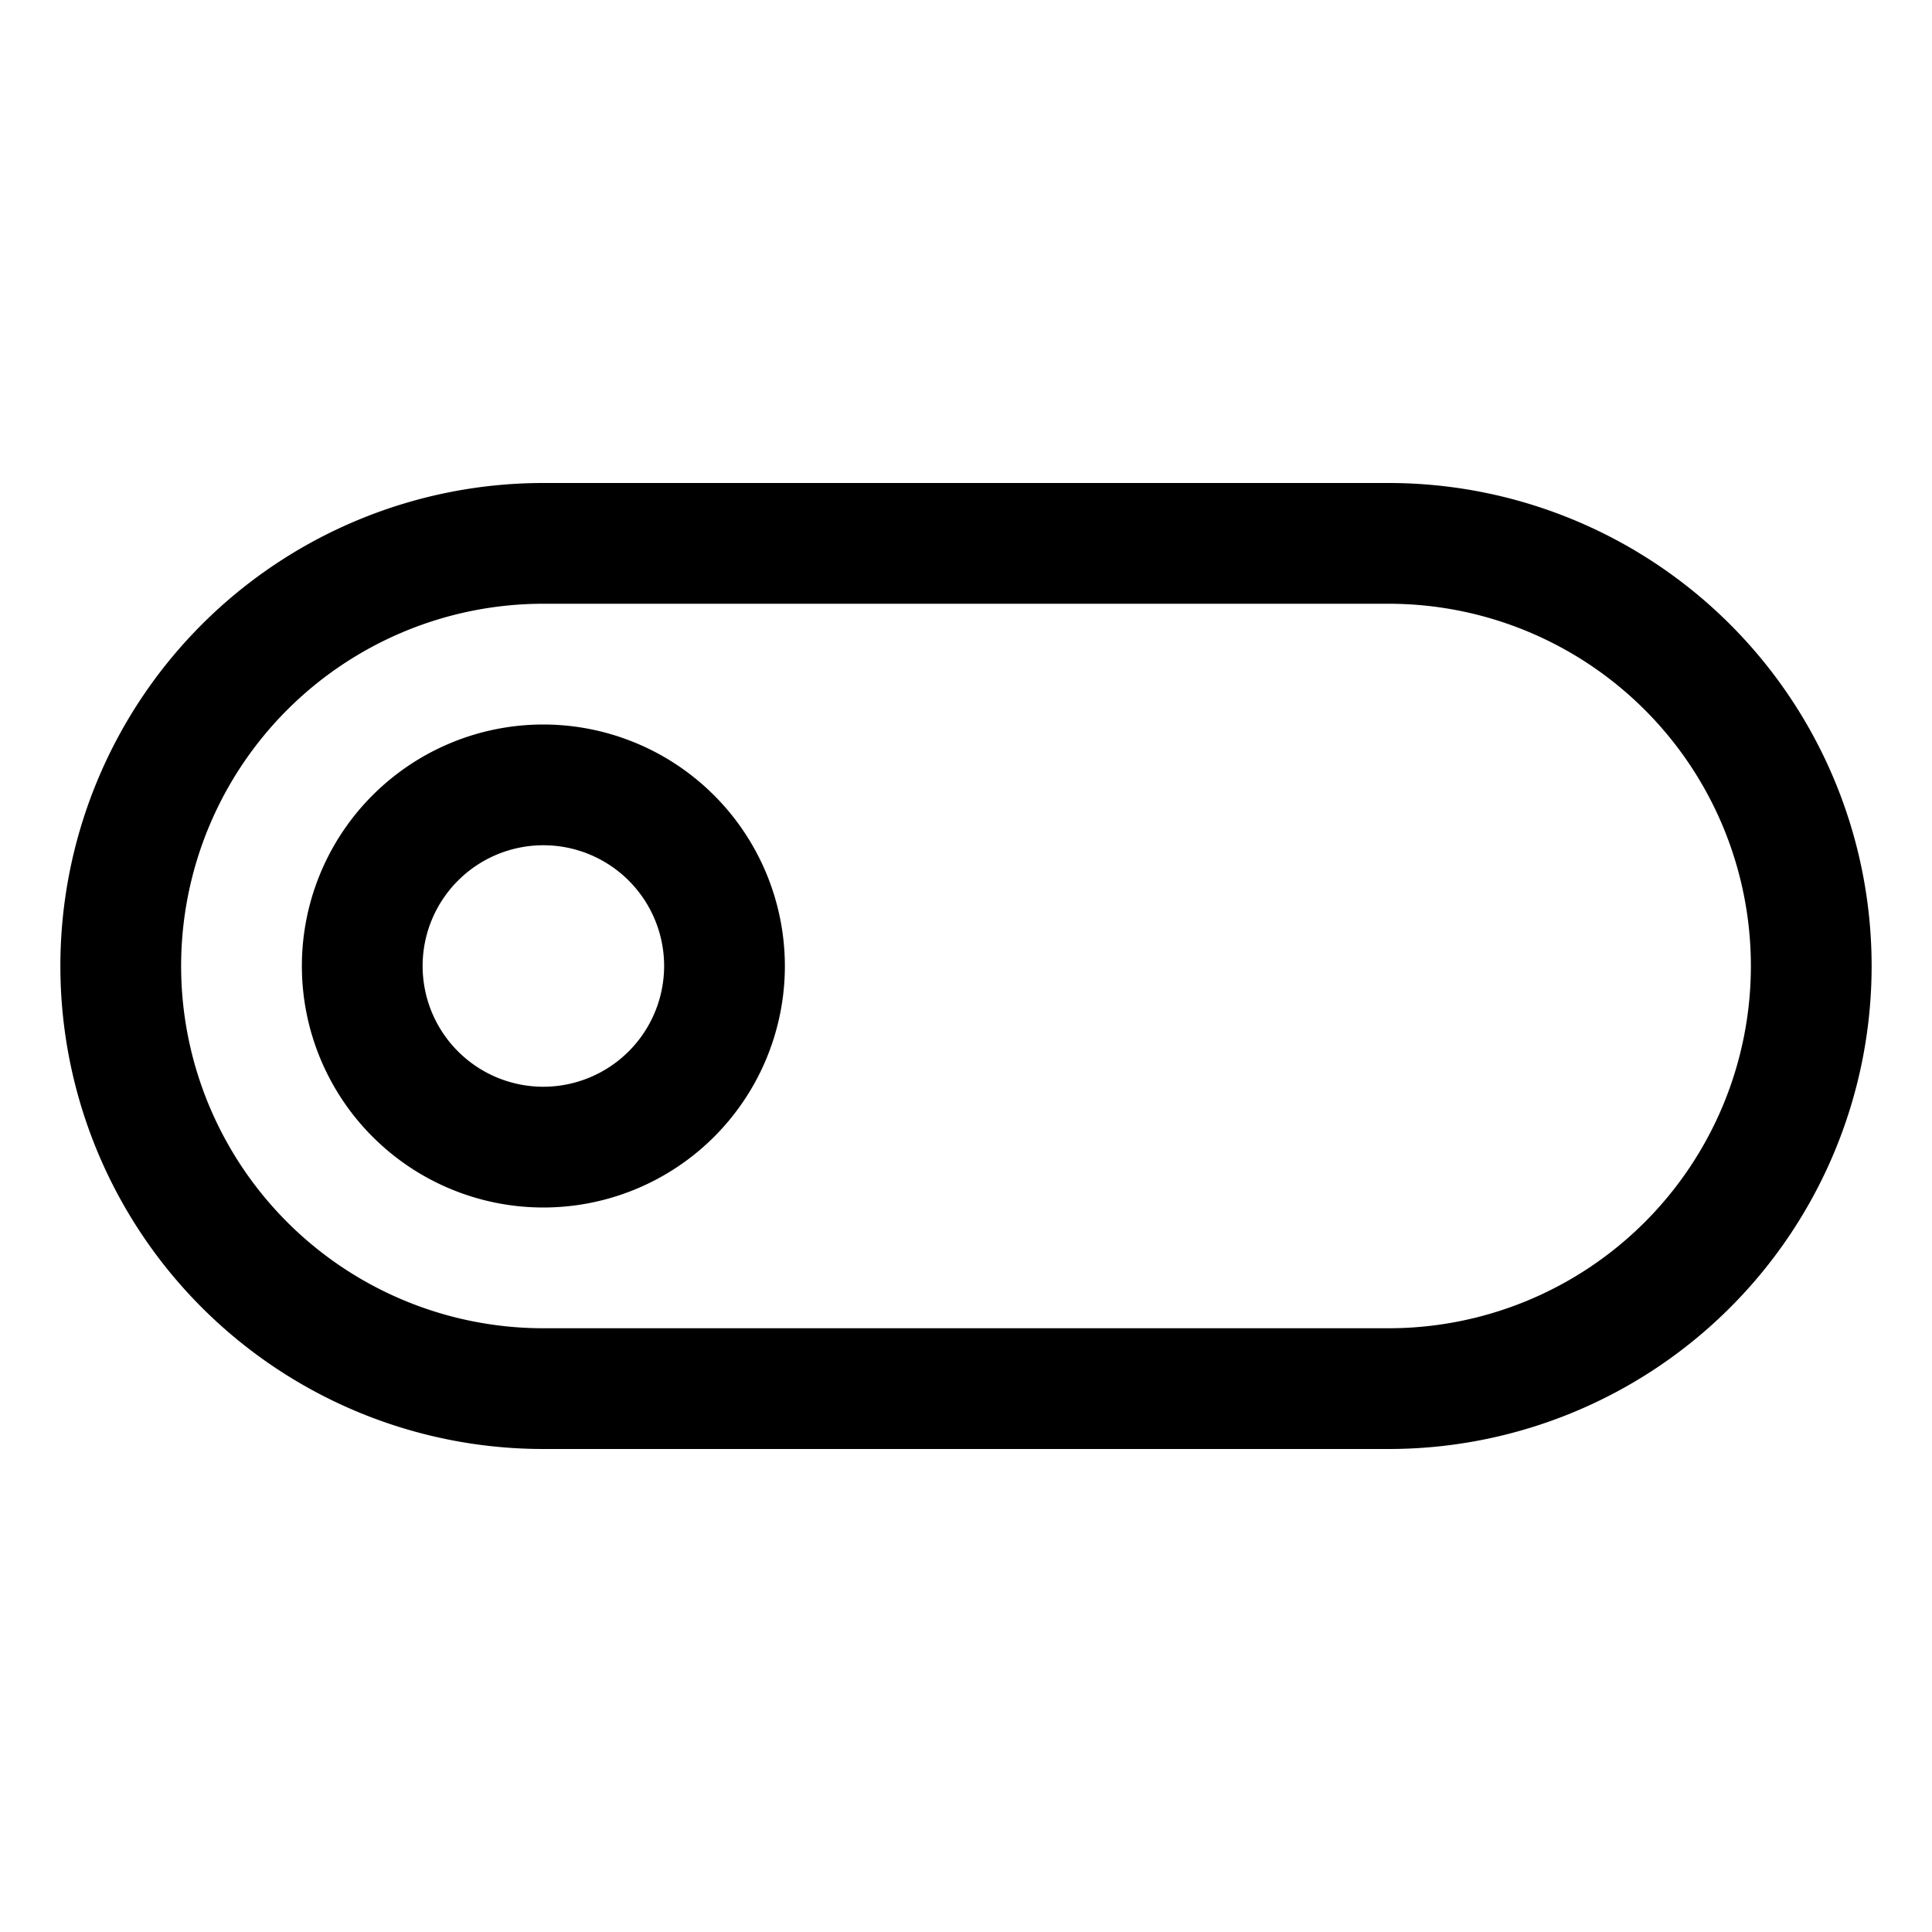 <svg xmlns="http://www.w3.org/2000/svg" viewBox="0 0 512 512"><path class="ci-primary" d="M368 128H144a128 128 0 0 0 0 256h224a128 128 0 0 0 0-256Zm0 224H144a96 96 0 0 1 0-192h224a96 96 0 0 1 0 192Z"/><path class="ci-primary" d="M144 192a64 64 0 1 0 64 64 64.07 64.07 0 0 0-64-64Zm0 96a32 32 0 1 1 32-32 32.036 32.036 0 0 1-32 32Z"/></svg>